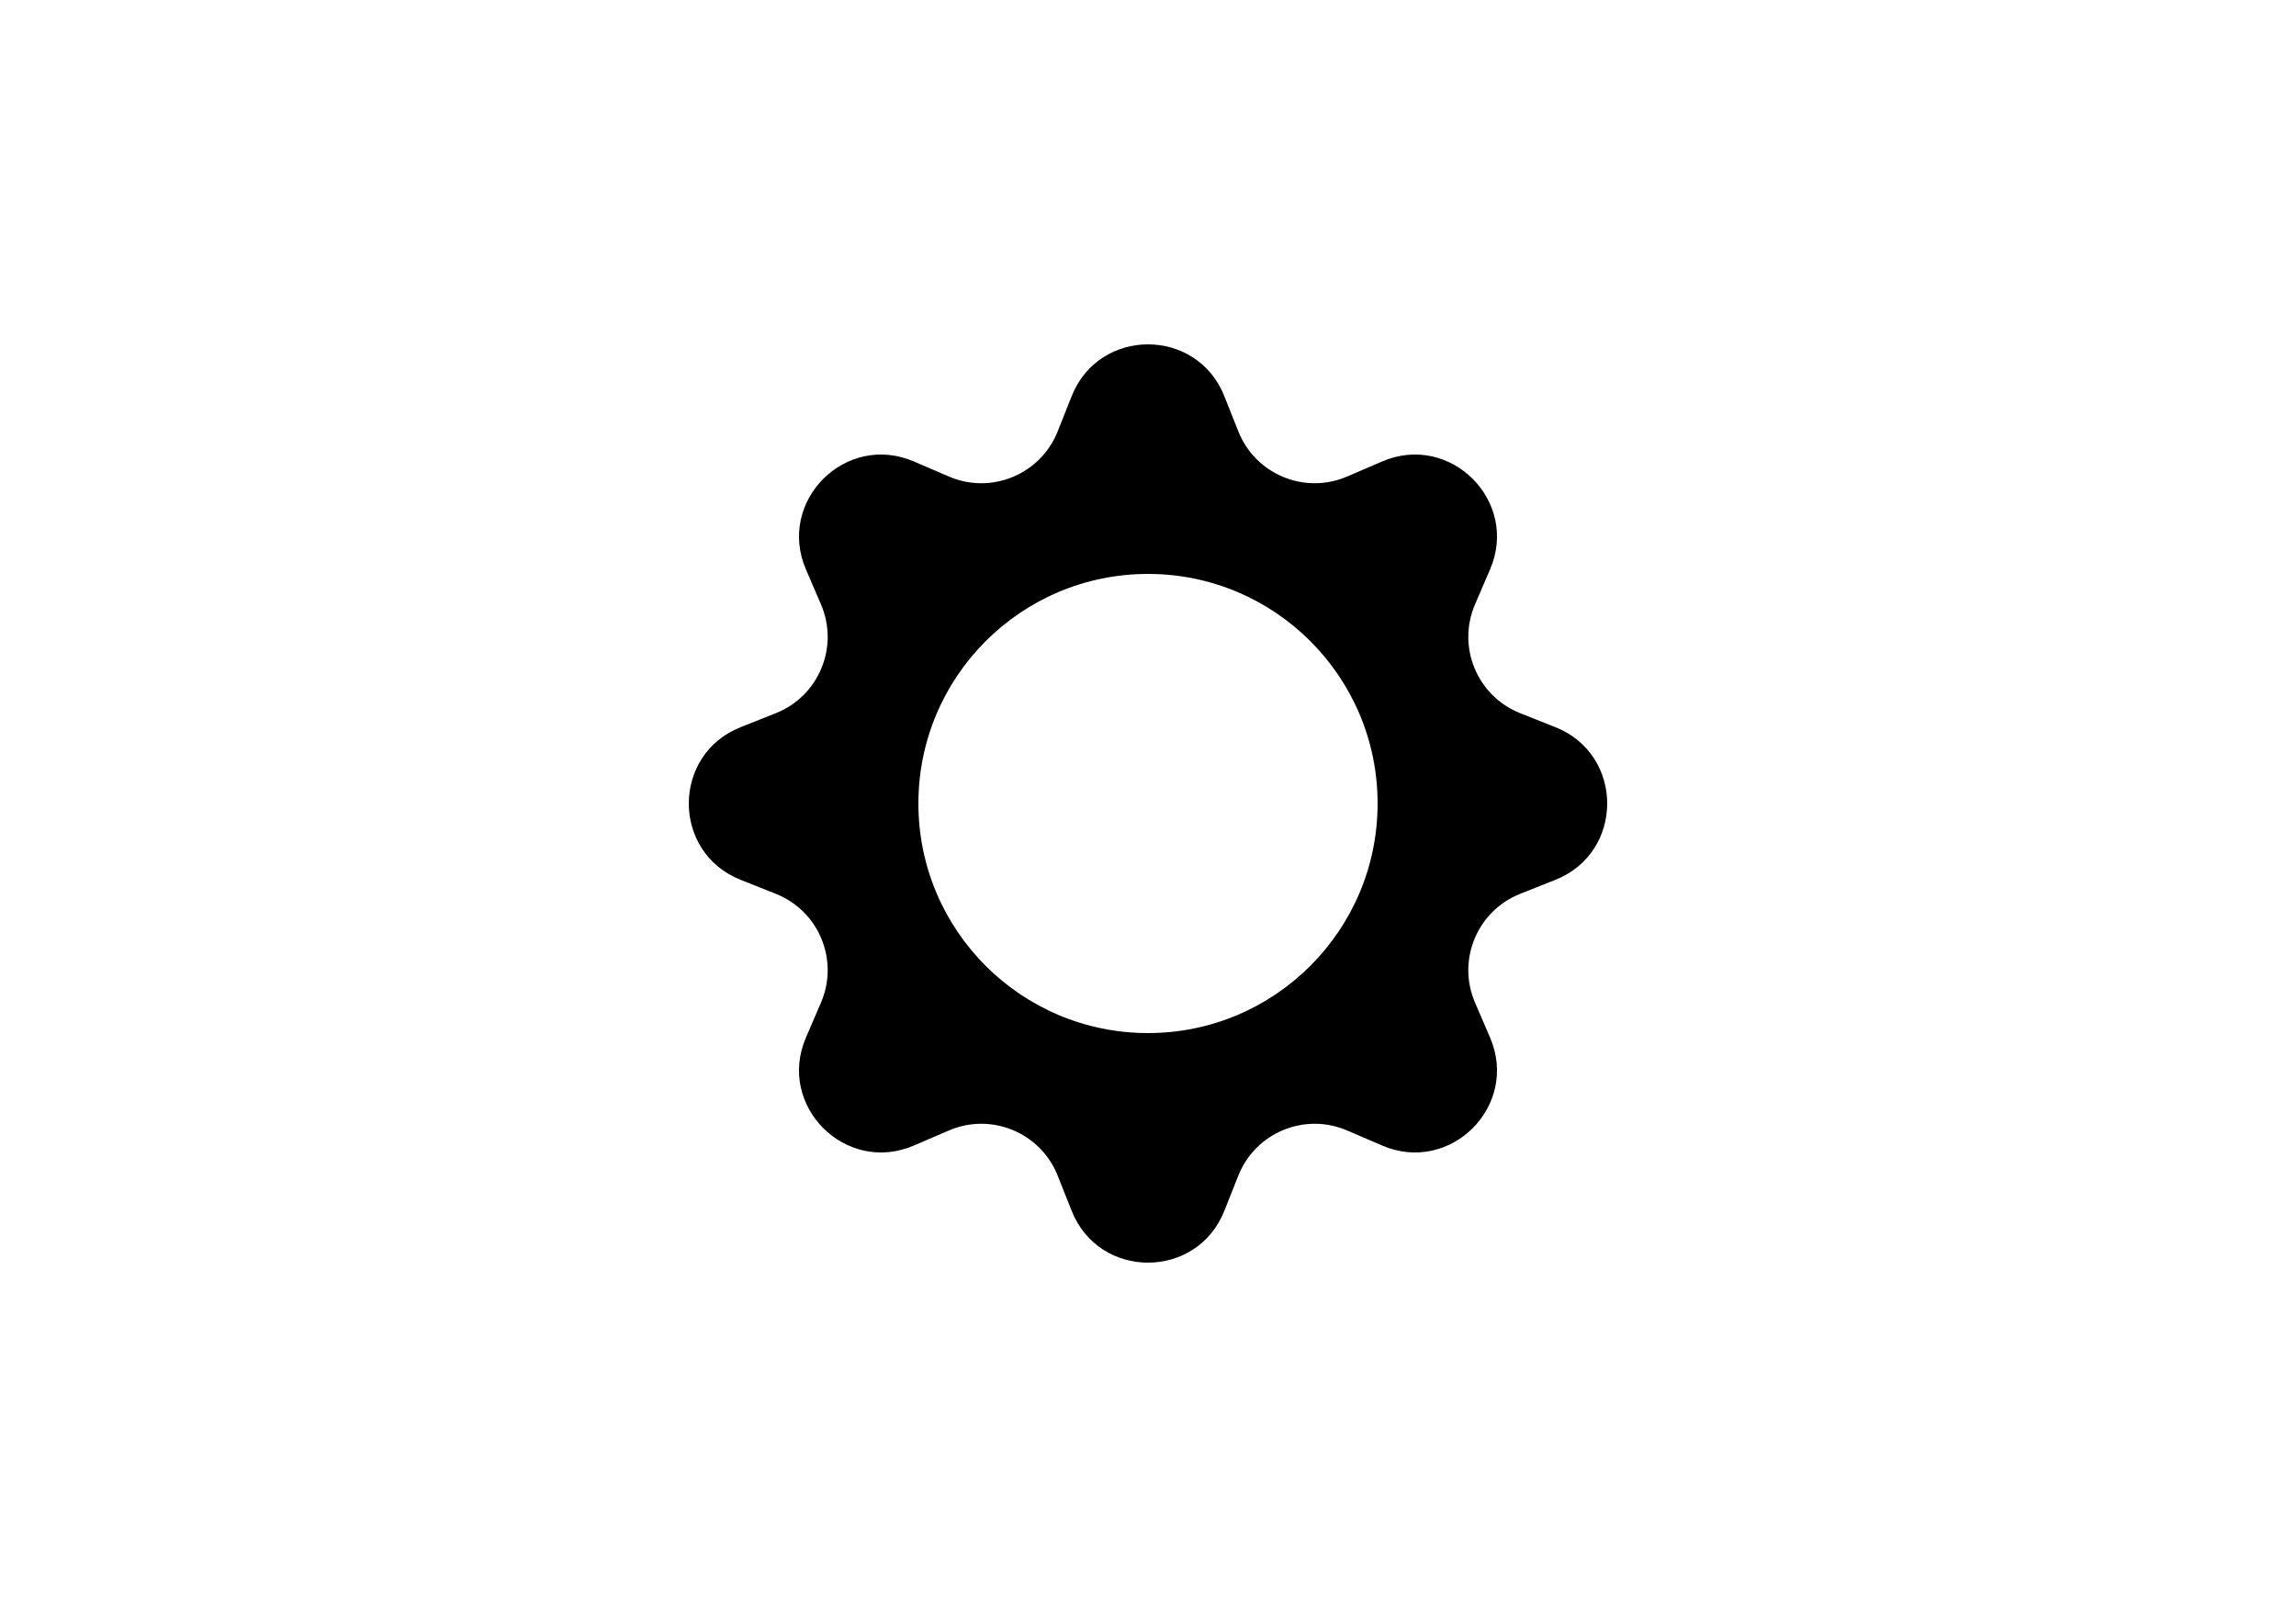<svg width="40" height="28" viewBox="0 0 40 28" fill="none" xmlns="http://www.w3.org/2000/svg">
<path fill-rule="evenodd" clip-rule="evenodd" d="M18.67 6.903C19.148 5.699 20.852 5.699 21.33 6.903L21.574 7.517C21.872 8.266 22.73 8.622 23.471 8.302L24.078 8.041C25.267 7.528 26.472 8.733 25.959 9.922L25.698 10.529C25.378 11.27 25.734 12.128 26.483 12.426L27.097 12.67C28.301 13.148 28.301 14.852 27.097 15.33L26.483 15.574C25.734 15.872 25.378 16.73 25.698 17.471L25.959 18.078C26.472 19.267 25.267 20.472 24.078 19.959L23.471 19.698C22.73 19.378 21.872 19.734 21.574 20.483L21.33 21.097C20.852 22.301 19.148 22.301 18.67 21.097L18.426 20.483C18.128 19.734 17.27 19.378 16.529 19.698L15.922 19.959C14.733 20.472 13.528 19.267 14.041 18.078L14.302 17.471C14.622 16.73 14.266 15.872 13.517 15.574L12.903 15.33C11.699 14.852 11.699 13.148 12.903 12.67L13.517 12.426C14.266 12.128 14.622 11.27 14.302 10.529L14.041 9.922C13.528 8.733 14.733 7.528 15.922 8.041L16.529 8.302C17.27 8.622 18.128 8.266 18.426 7.517L18.67 6.903ZM20 18C22.209 18 24 16.209 24 14C24 11.791 22.209 10 20 10C17.791 10 16 11.791 16 14C16 16.209 17.791 18 20 18Z" fill="black"/>
</svg>
